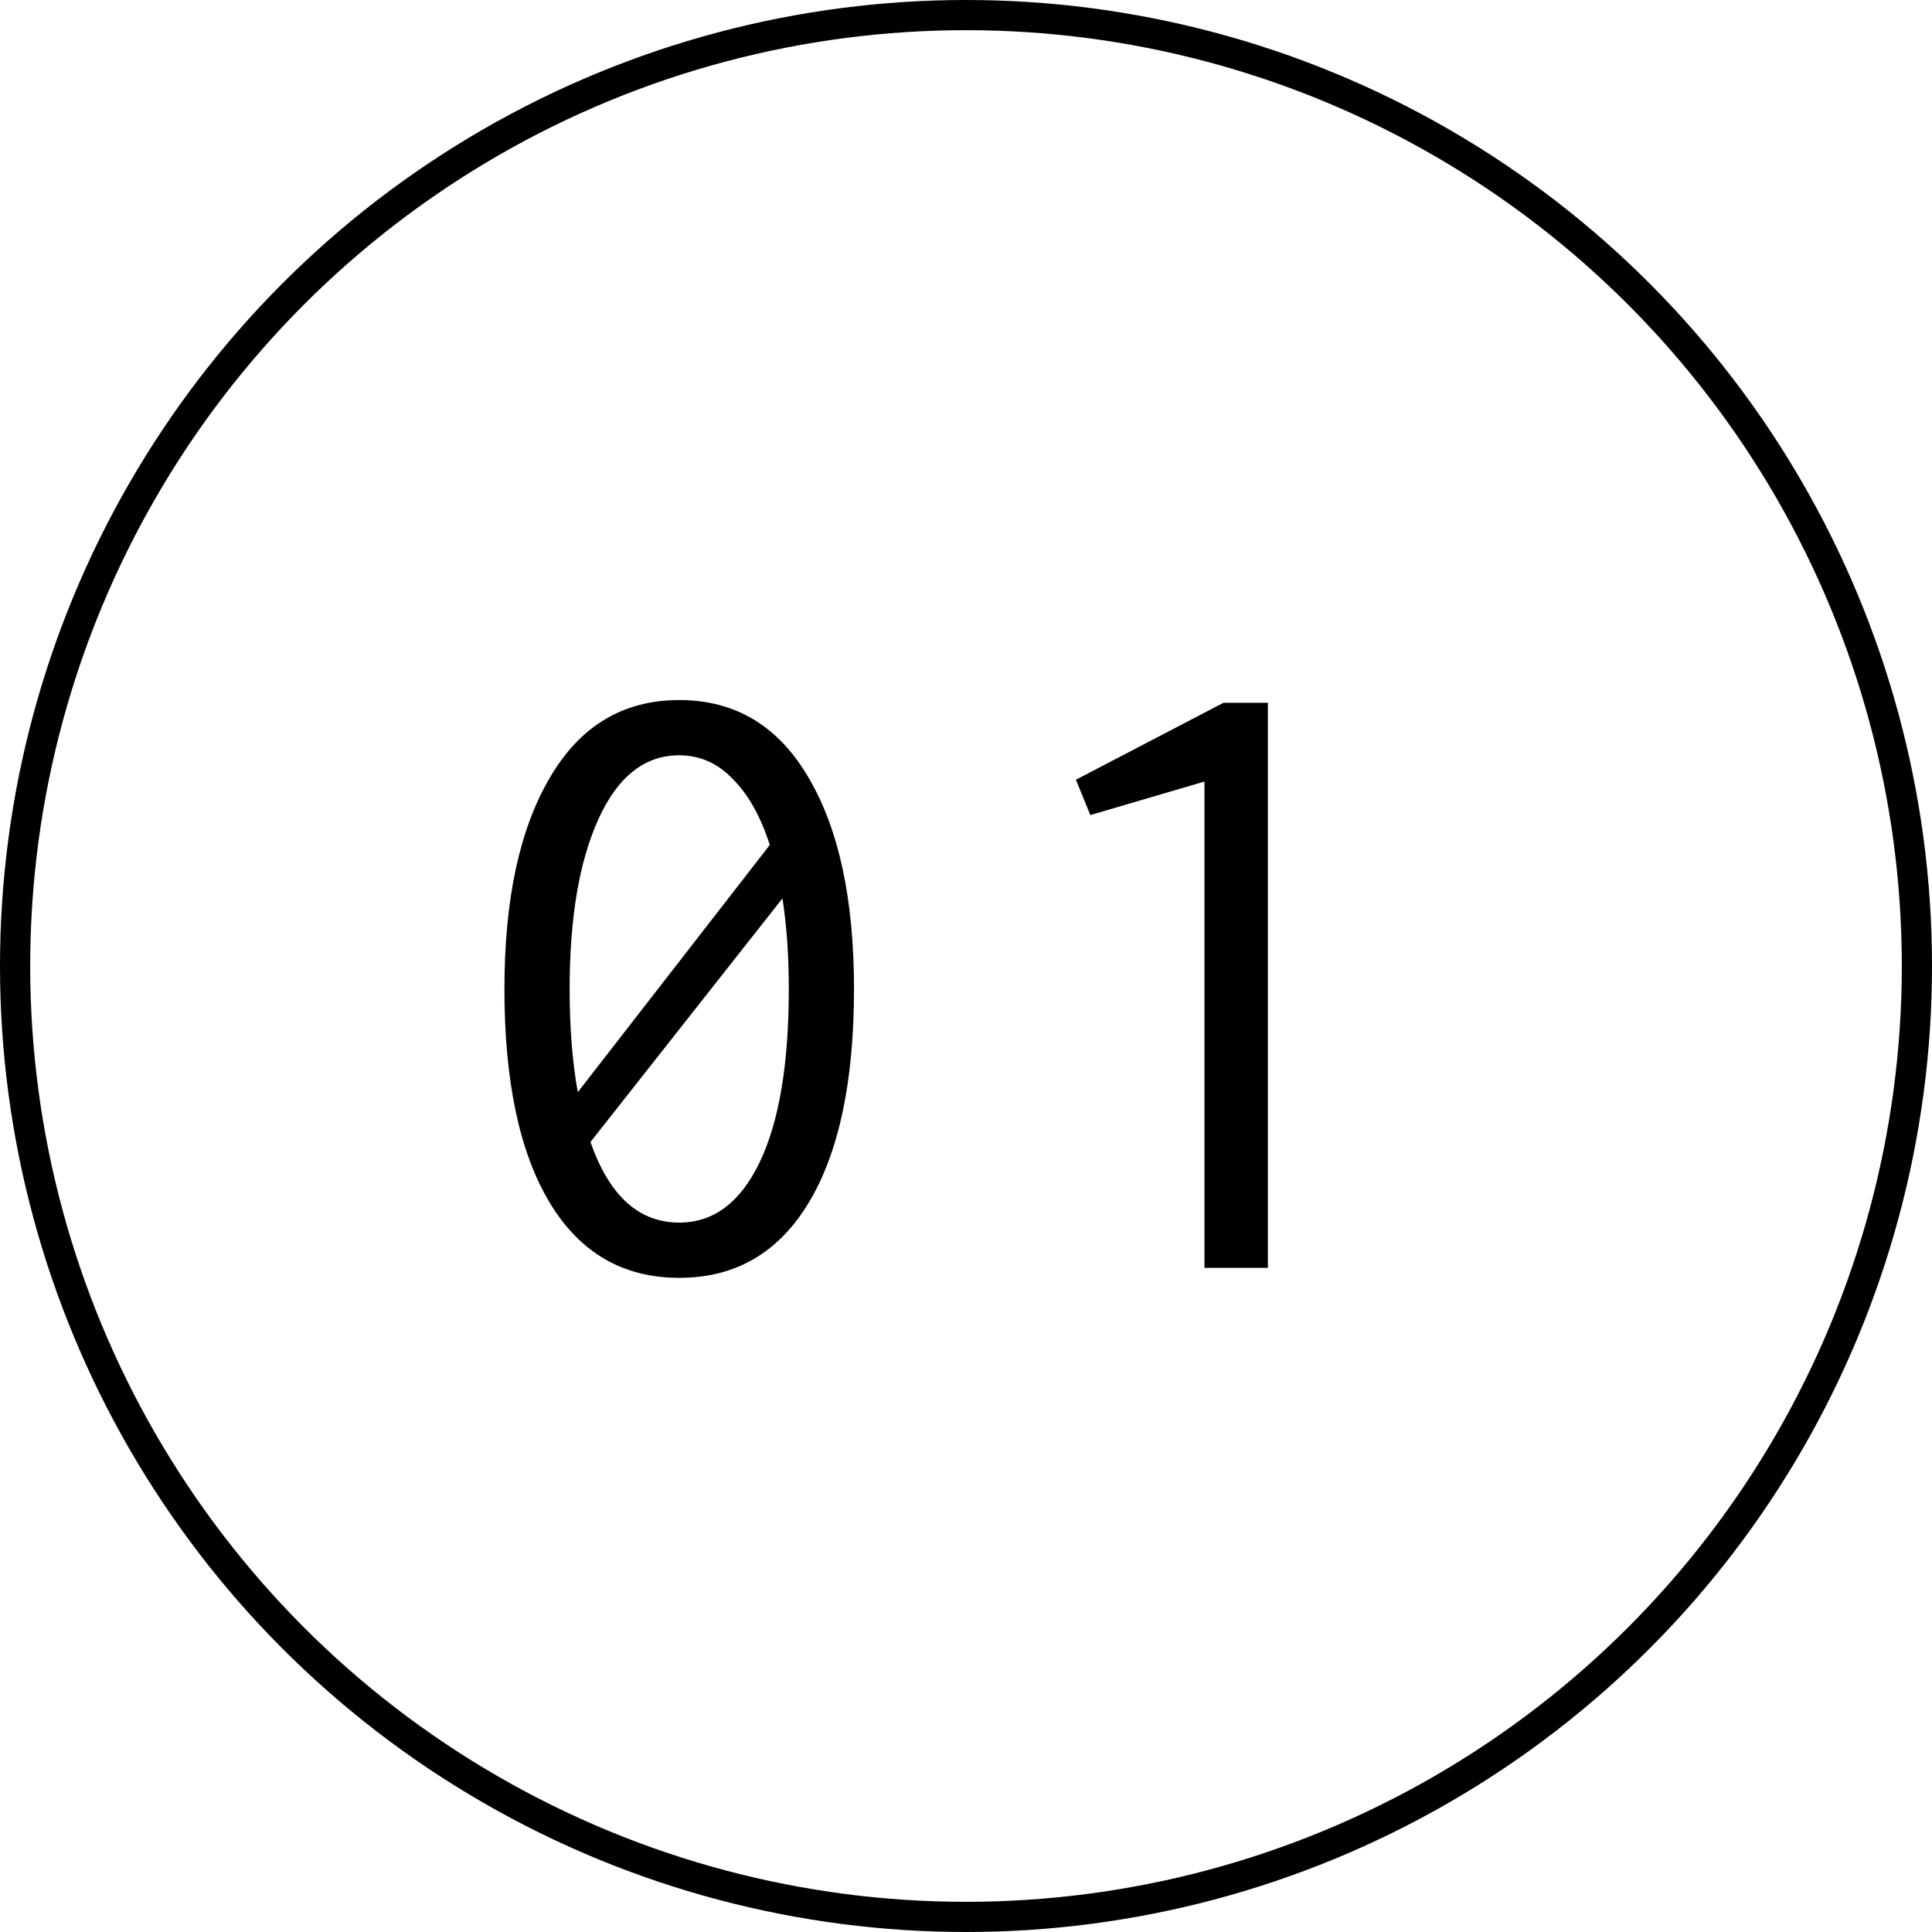 <svg width="64" height="64" viewBox="0 0 64 64" fill="none" xmlns="http://www.w3.org/2000/svg">
<circle cx="32" cy="32" r="31.5" stroke="black"/>
<path d="M22.5 42.33C20.64 42.33 19.21 41.5 18.21 39.84C17.21 38.18 16.71 35.82 16.71 32.76C16.71 29.8 17.21 27.47 18.21 25.77C19.21 24.05 20.64 23.19 22.5 23.19C24.36 23.19 25.79 24.05 26.79 25.77C27.79 27.47 28.29 29.8 28.29 32.76C28.29 35.82 27.79 38.18 26.79 39.84C25.79 41.5 24.36 42.33 22.5 42.33ZM18.87 32.76C18.87 34.04 18.96 35.18 19.14 36.18L25.5 27.99C25.2 27.05 24.79 26.32 24.27 25.8C23.77 25.28 23.18 25.02 22.5 25.02C21.36 25.02 20.47 25.72 19.83 27.12C19.19 28.52 18.87 30.4 18.87 32.76ZM22.5 40.5C23.64 40.5 24.53 39.83 25.17 38.49C25.81 37.15 26.13 35.24 26.13 32.76C26.13 31.66 26.06 30.66 25.92 29.76L19.56 37.83C20.18 39.61 21.16 40.5 22.5 40.5ZM39.9 42V25.89L36.12 27L35.64 25.83L40.53 23.28H42V42H39.9Z" fill="black"/>
</svg>
